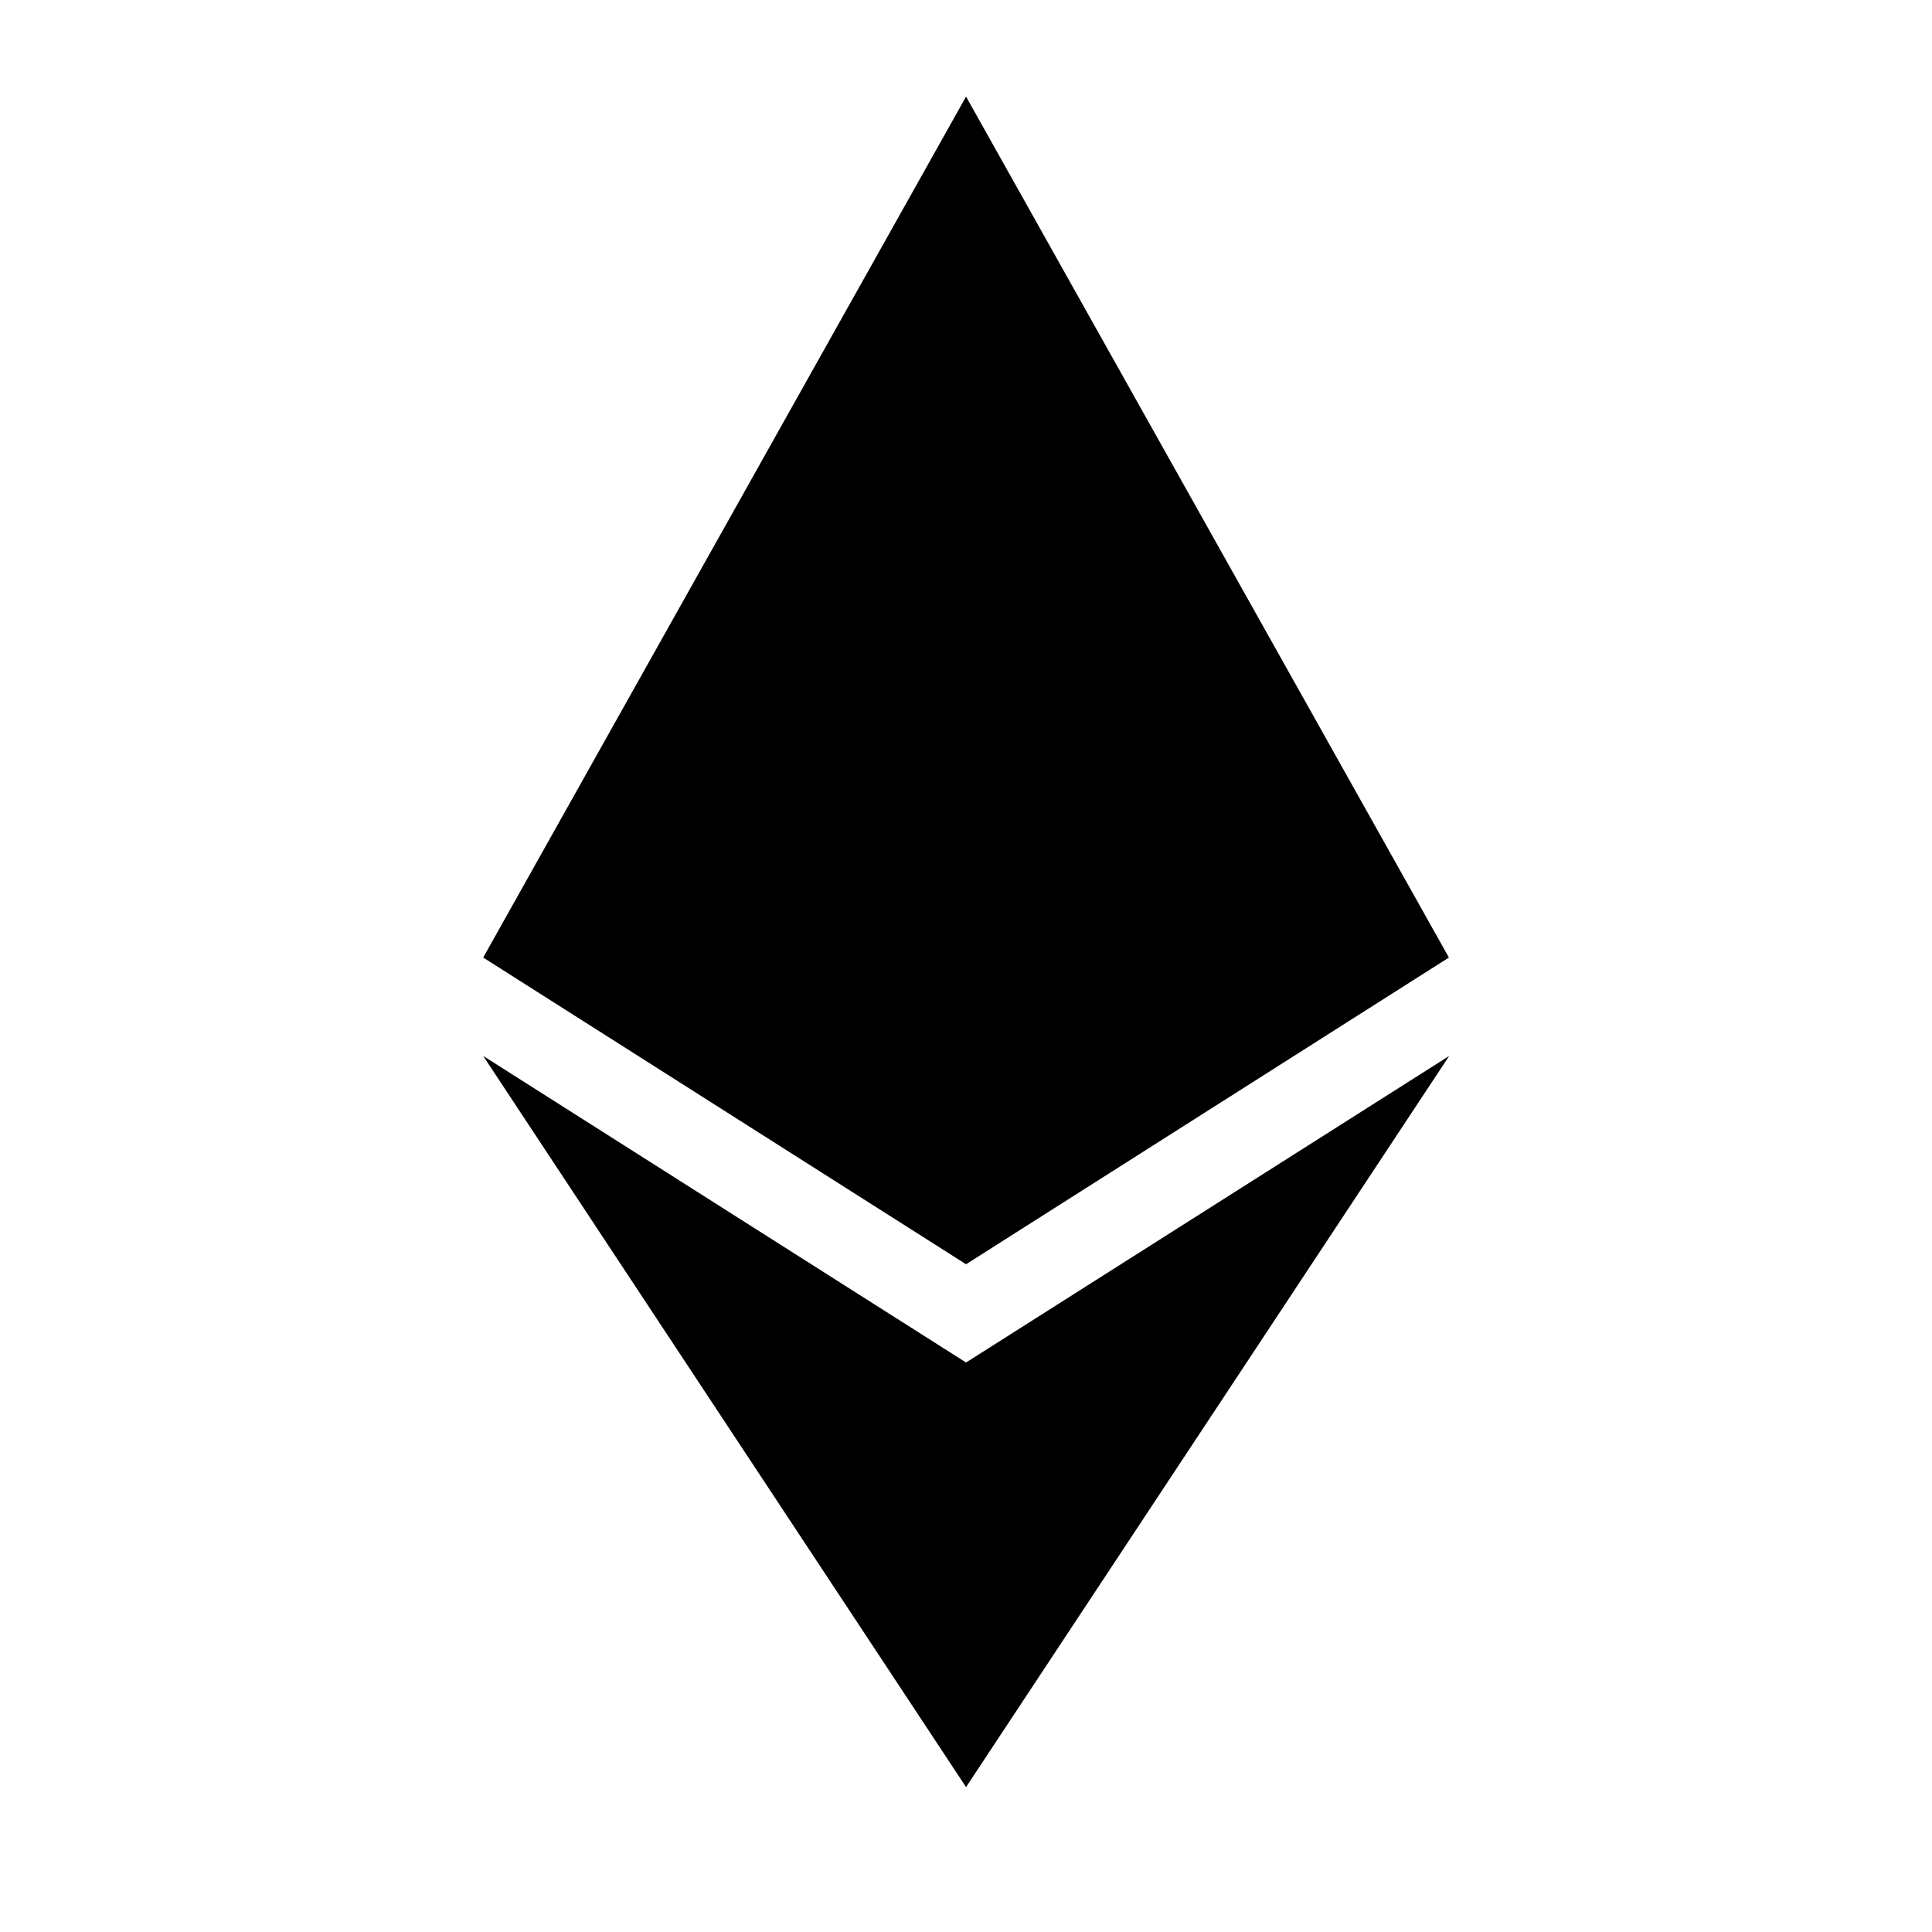 <svg width="40" height="40" viewBox="0 0 40 40" fill="none" xmlns="http://www.w3.org/2000/svg">
    <path d="M20.001 26.175L29.998 19.825L20.001 2L10.004 19.825L20.001 26.175Z" fill="currentColor" />
    <path d="M20.001 37L30.004 21.862L20.001 28.209L10.004 21.862L20.001 37Z" fill="currentColor" />
</svg>